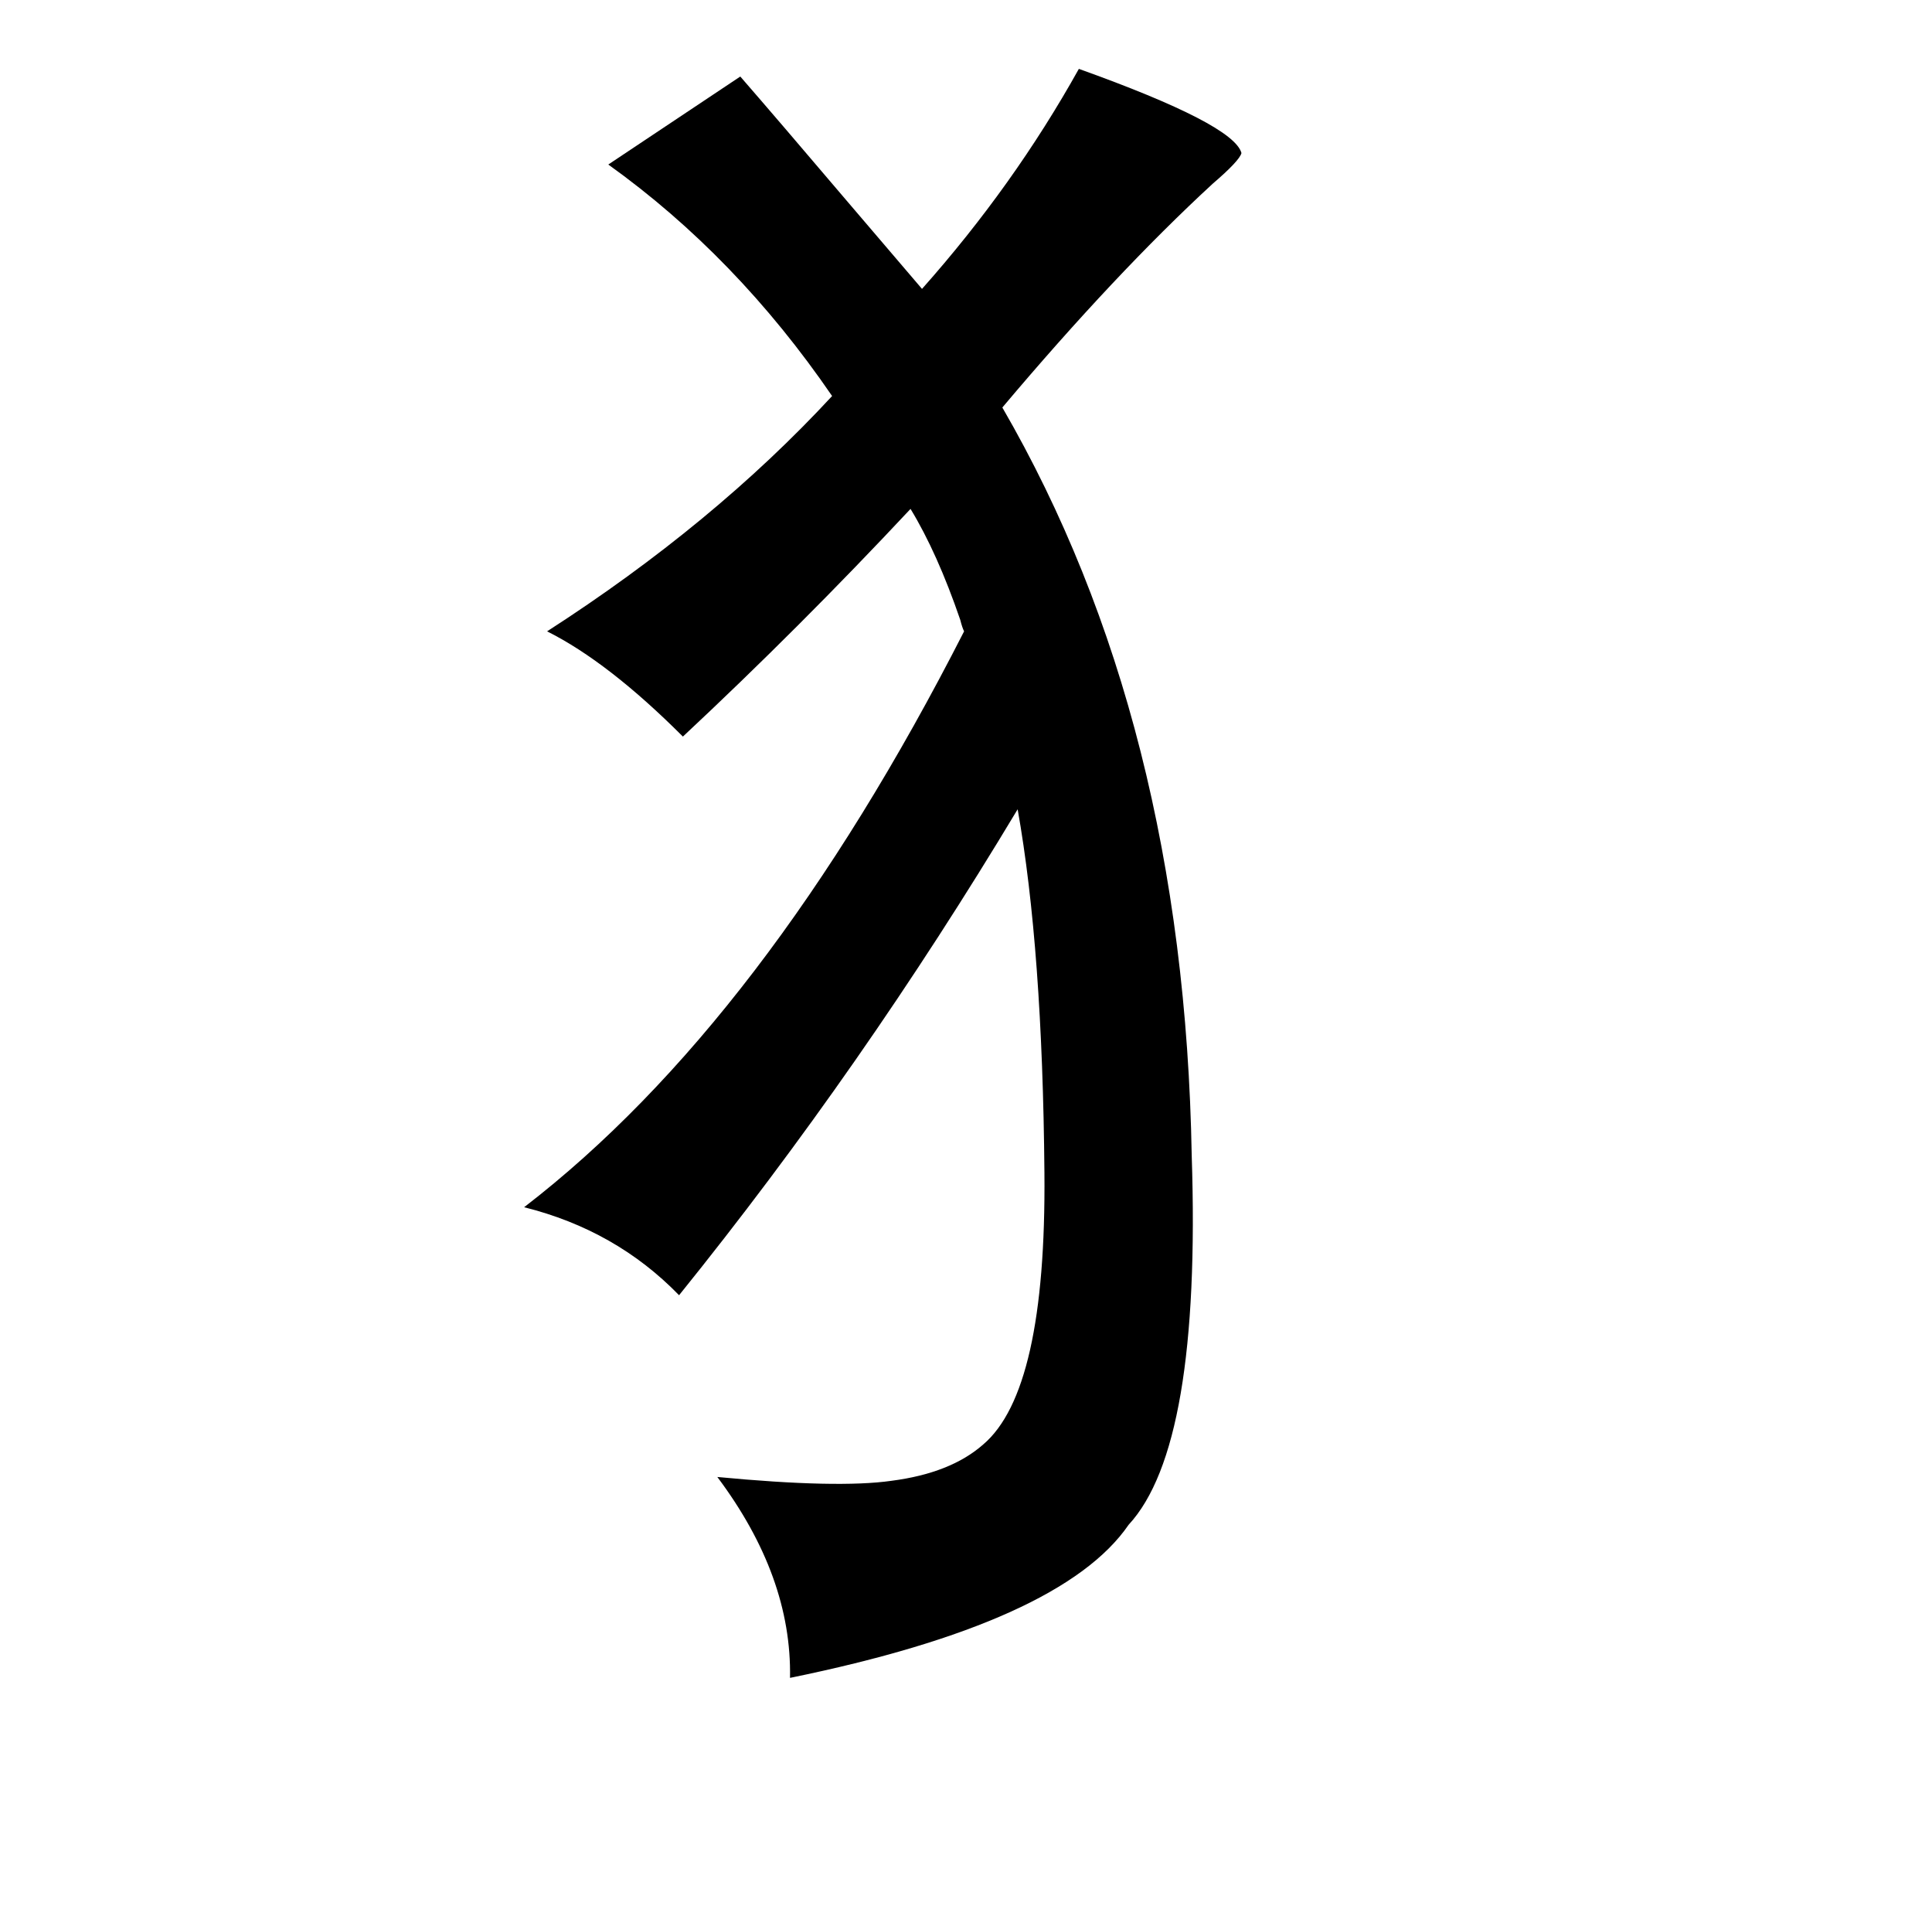 <?xml version="1.0" standalone="no"?>
<!DOCTYPE svg PUBLIC "-//W3C//DTD SVG 1.1//EN" "http://www.w3.org/Graphics/SVG/1.1/DTD/svg11.dtd" >
<svg xmlns="http://www.w3.org/2000/svg" xmlns:xlink="http://www.w3.org/1999/xlink" version="1.1" viewBox="-10 0 1010 1000">
   <path fill="currentColor"
d="M554 36q81 29 85 44q-1 4 -15 16q-51 47 -110 117q95 164 99 391q5 152 -33 193q-35 51 -177 80q1 -53 -38 -105q63 6 91 2q31 -4 48 -19q33 -28 32 -142q-1 -117 -14 -190q-81 135 -177 254q-33 -34 -81 -46q126 -97 230 -301q-1 -2 -2 -6q-12 -35 -26 -58
q-58 62 -119 119q-39 -39 -71 -55q87 -56 149 -123q-50 -73 -117 -121l69 -46q20 23 54 63q29 34 41 48q48 -54 82 -115z" />
</svg>
